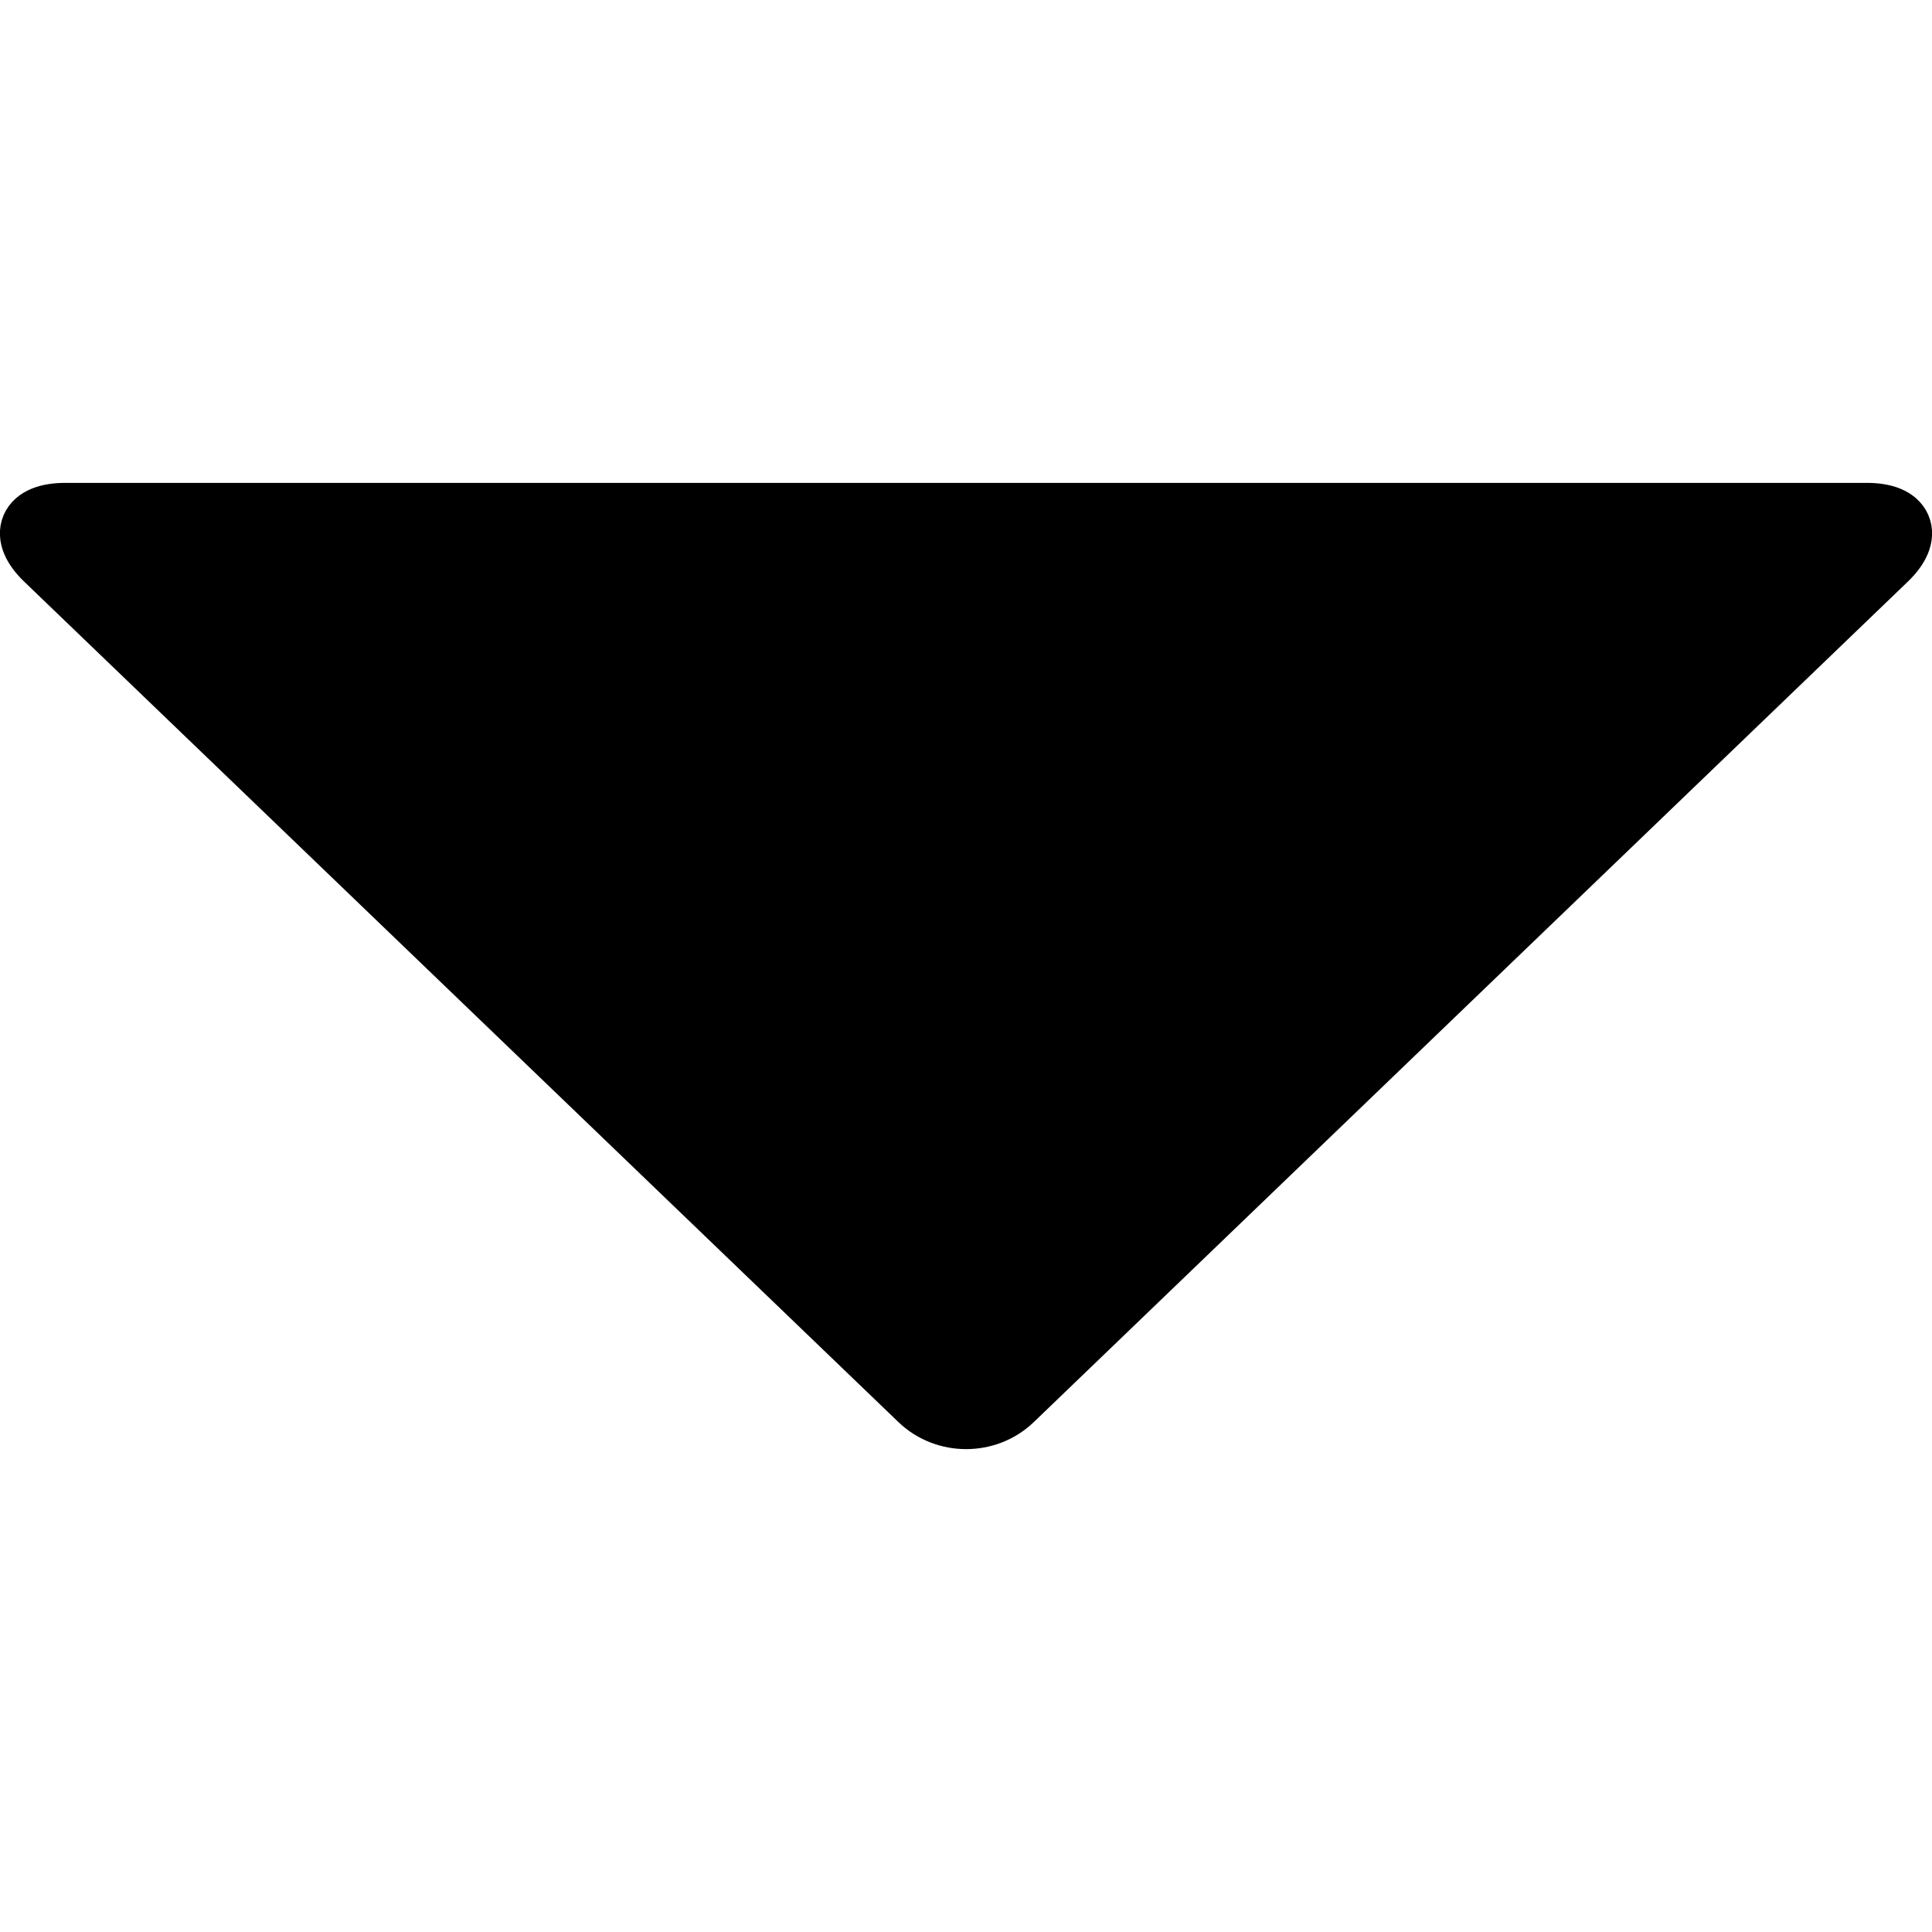 <?xml version="1.0" encoding="UTF-8" standalone="no"?>
<!-- Created with Inkscape (http://www.inkscape.org/) -->

<svg
   width="8"
   height="8"
   viewBox="0 0 8 8"
   version="1.1"
   id="svg3652"
   inkscape:version="1.1.2 (0a00cf5339, 2022-02-04, custom)"
   sodipodi:docname="dropdown.svg"
   xmlns:inkscape="http://www.inkscape.org/namespaces/inkscape"
   xmlns:sodipodi="http://sodipodi.sourceforge.net/DTD/sodipodi-0.dtd"
   xmlns="http://www.w3.org/2000/svg"
   xmlns:svg="http://www.w3.org/2000/svg">
  <sodipodi:namedview
     id="namedview3654"
     pagecolor="#ffffff"
     bordercolor="#666666"
     borderopacity="1.0"
     inkscape:pageshadow="2"
     inkscape:pageopacity="0.0"
     inkscape:pagecheckerboard="0"
     inkscape:document-units="px"
     showgrid="true"
     fit-margin-top="0"
     fit-margin-left="0"
     fit-margin-right="0"
     fit-margin-bottom="0"
     units="px"
     inkscape:zoom="57.97355"
     inkscape:cx="5.235146"
     inkscape:cy="3.2773567"
     inkscape:window-width="1920"
     inkscape:window-height="1012"
     inkscape:window-x="1920"
     inkscape:window-y="38"
     inkscape:window-maximized="1"
     inkscape:current-layer="layer1">
    <inkscape:grid
       type="xygrid"
       id="grid3713"
       originx="-3.984"
       originy="-4.5" />
  </sodipodi:namedview>
  <defs
     id="defs3649" />
  <g
     inkscape:label="Layer 1"
     inkscape:groupmode="layer"
     id="layer1"
     transform="translate(-1.054,-1.191)">
    <path
       id="path3863"
       style="fill:#000000;fill-opacity:1;stroke:#000000;stroke-width:0.265px;stroke-linecap:butt;stroke-linejoin:miter;stroke-opacity:1"
       d="m 1.324,3.323 c -0.147,0 -0.182,0.081 -0.078,0.181 l 3.62,3.48 c 0.104,0.1 0.273,0.1 0.377,0 L 8.862,3.504 c 0.104,-0.1 0.069,-0.181 -0.078,-0.181 h -1.332 z" />
  </g>
</svg>
